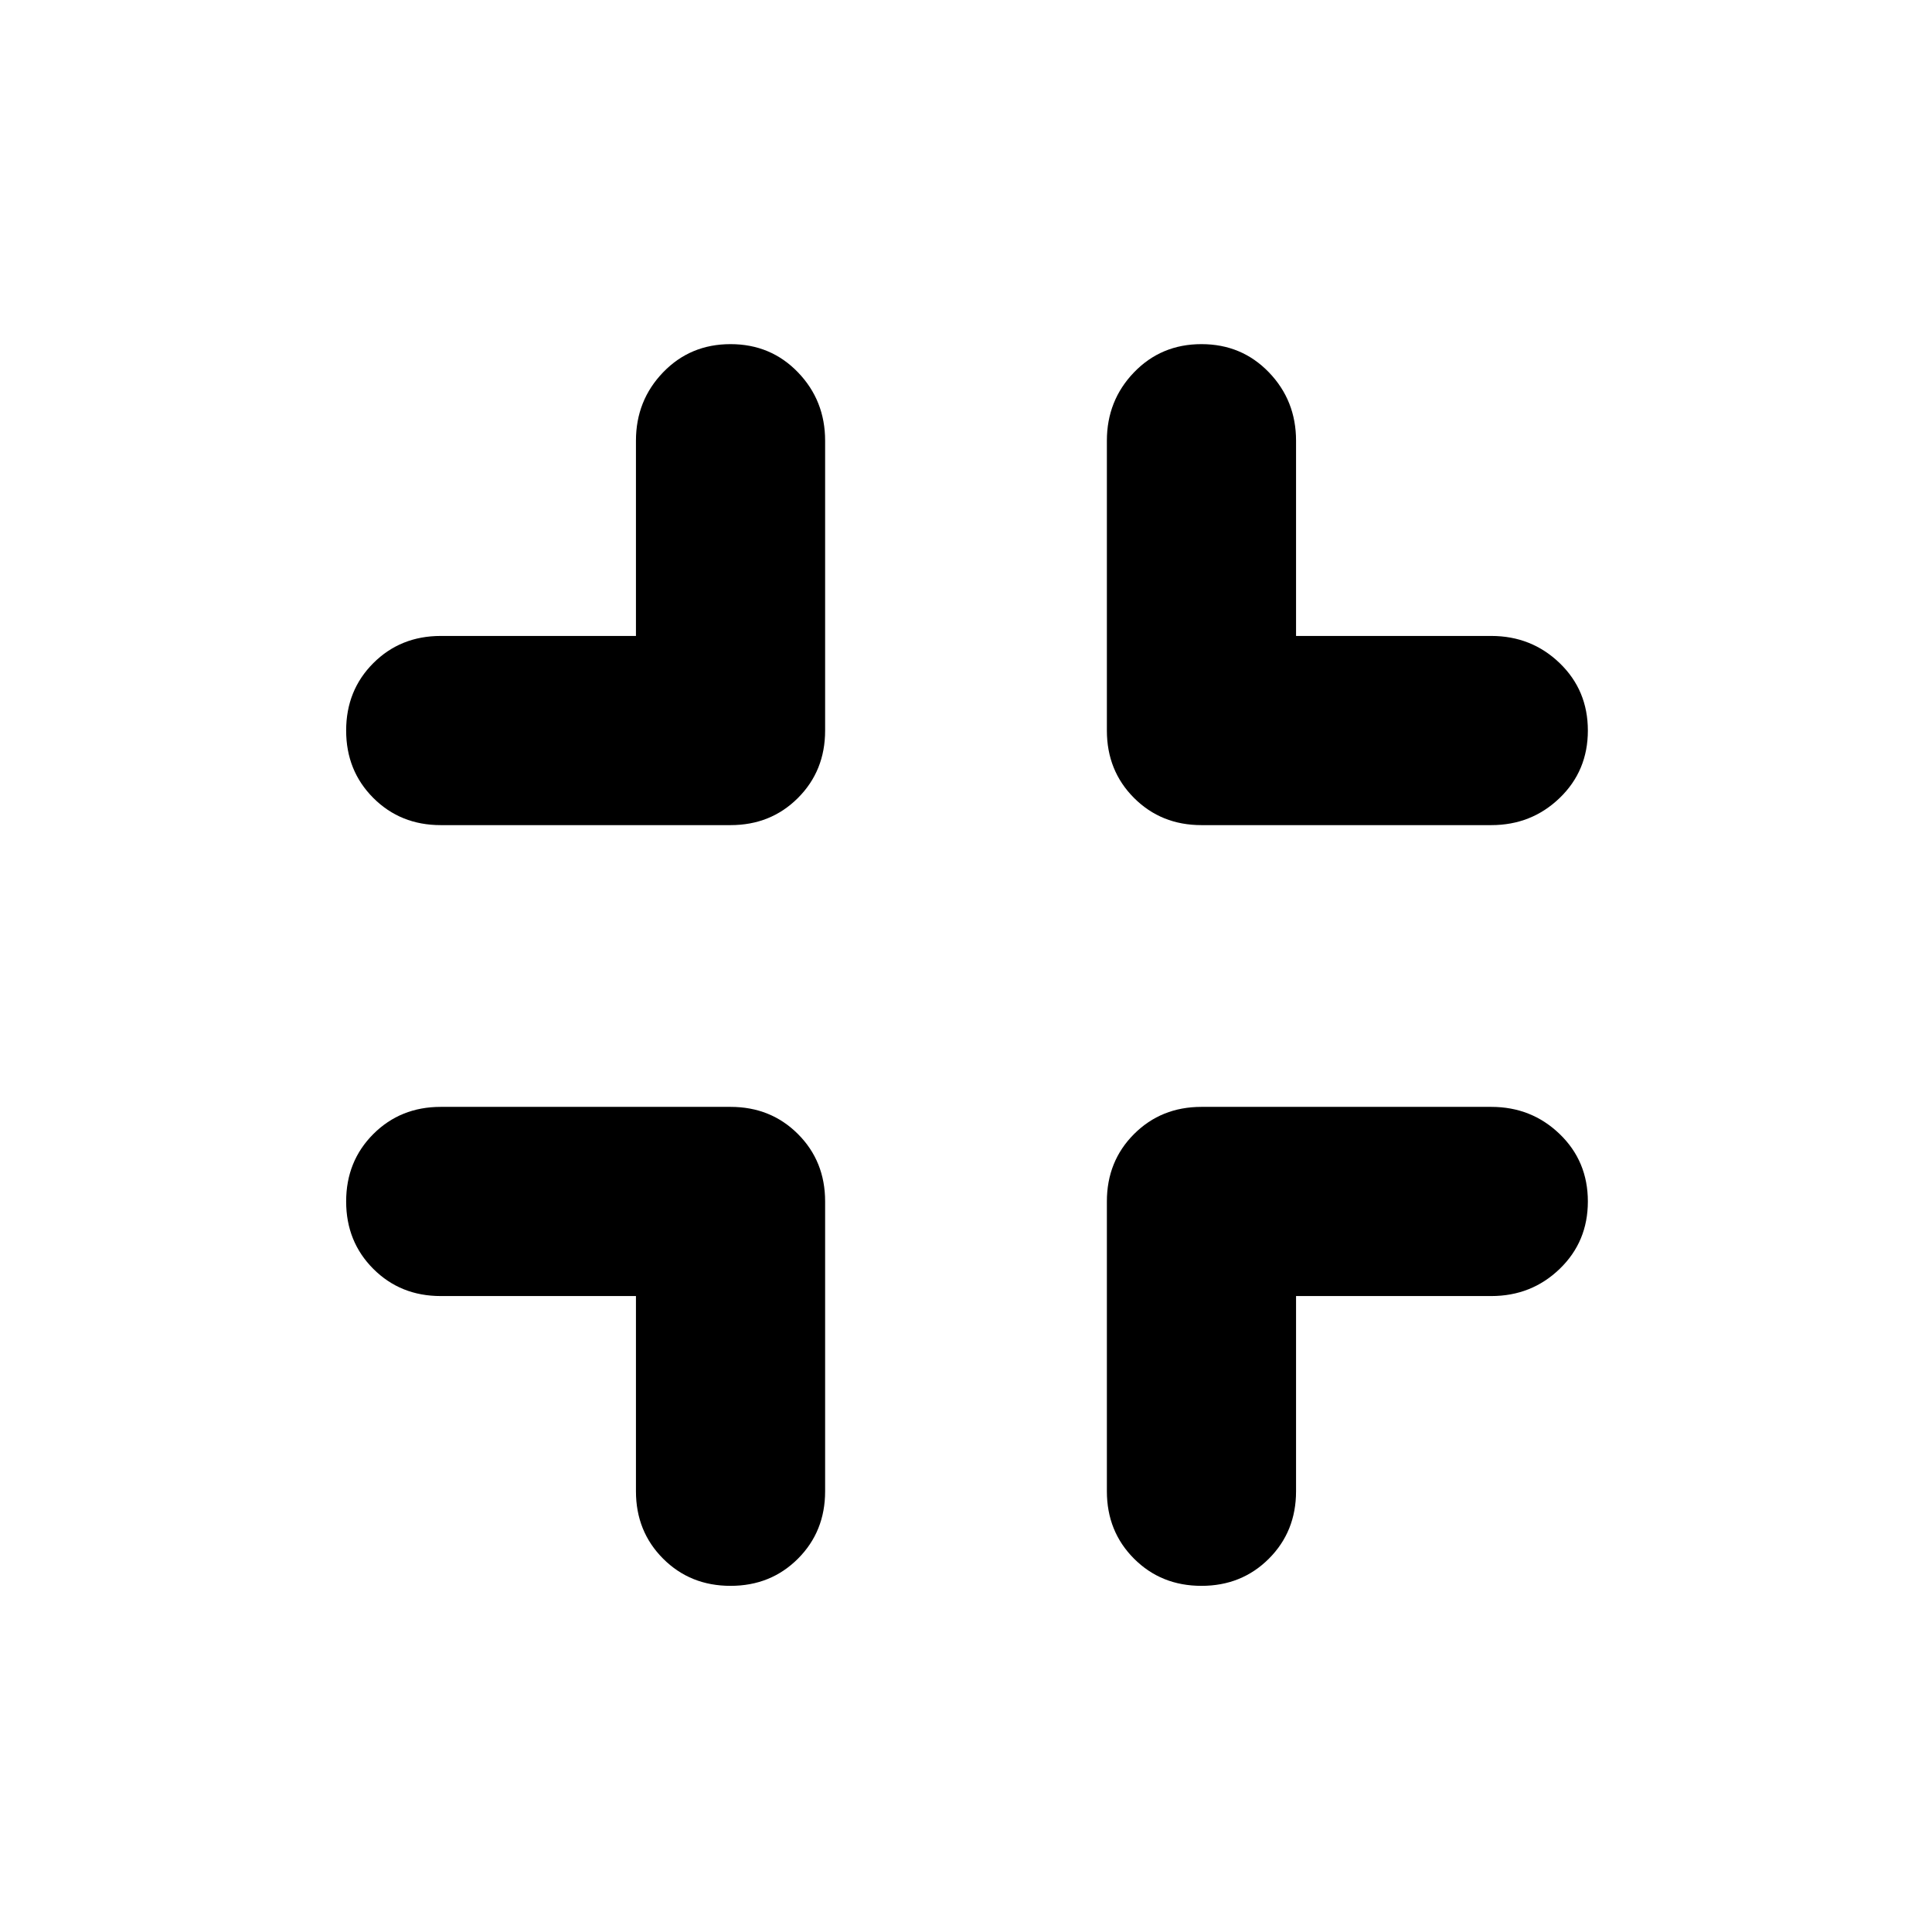 <svg xmlns="http://www.w3.org/2000/svg" width="48" height="48" viewBox="0 0 48 48"><path d="M18.15 39.4q-1 0-1.675-.675T15.8 37.05V32.2h-4.85q-1 0-1.675-.675T8.6 29.85q0-1 .675-1.675t1.675-.675h7.2q1 0 1.675.675t.675 1.675v7.2q0 1-.675 1.675t-1.675.675Zm-7.2-18.9q-1 0-1.675-.675T8.6 18.15q0-1 .675-1.675t1.675-.675h4.85v-4.85q0-1 .675-1.7t1.675-.7q1 0 1.675.7t.675 1.7v7.2q0 1-.675 1.675t-1.675.675Zm18.9 18.9q-1 0-1.675-.675T27.5 37.05v-7.2q0-1 .675-1.675t1.675-.675h7.2q1 0 1.7.675t.7 1.675q0 1-.7 1.675t-1.7.675H32.2v4.85q0 1-.675 1.675t-1.675.675Zm0-18.9q-1 0-1.675-.675T27.5 18.15v-7.2q0-1 .675-1.7t1.675-.7q1 0 1.675.7t.675 1.7v4.85h4.85q1 0 1.7.675t.7 1.675q0 1-.7 1.675t-1.7.675Z"/></svg>